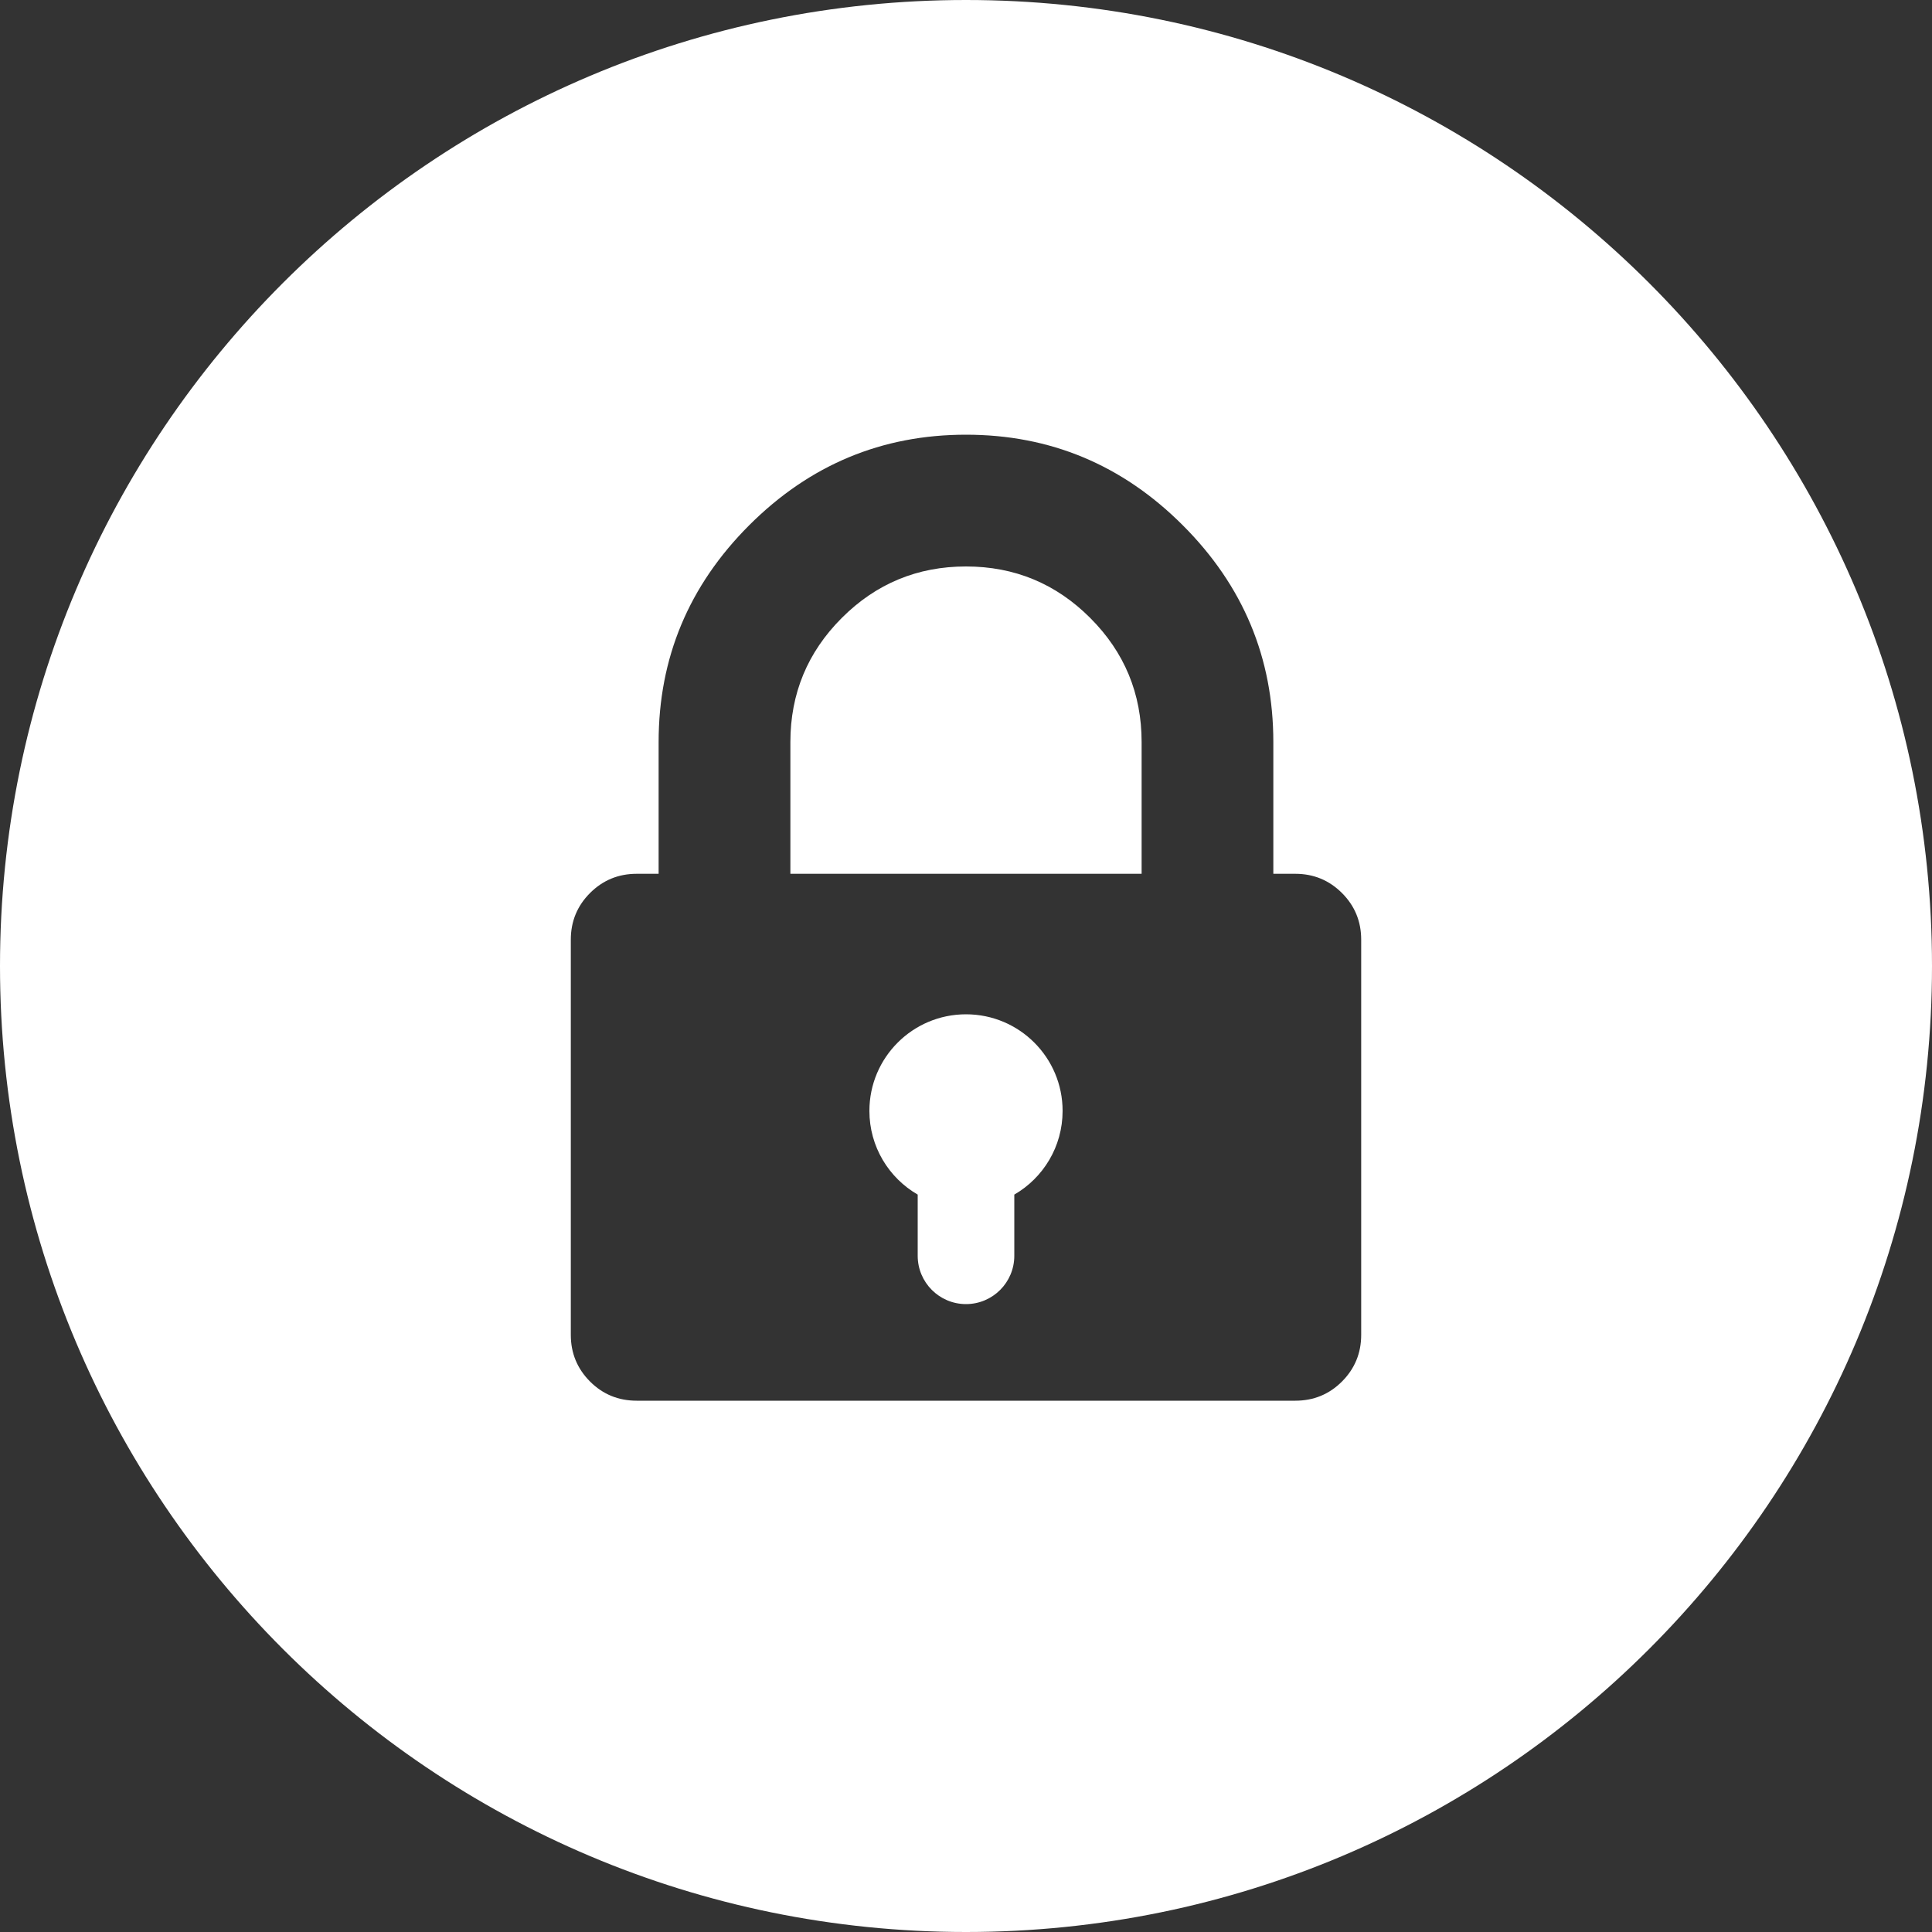 <svg width="40" height="40" viewBox="0 0 40 40" fill="none" xmlns="http://www.w3.org/2000/svg">
<rect x="0" y="0" width="40" height="40" fill="#333333" stroke="none"/>
<path fill-rule="evenodd" clip-rule="evenodd" d="M20 40C31.046 40 40 31.046 40 20C40 8.955 31.046 0 20 0C8.954 0 0 8.955 0 20C0 31.046 8.954 40 20 40ZM26.818 18.091C27.197 18.091 27.518 18.224 27.784 18.489C28.049 18.754 28.182 19.076 28.182 19.455V27.637C28.182 28.015 28.049 28.337 27.784 28.603C27.519 28.868 27.197 29 26.818 29H13.182C12.803 29 12.481 28.868 12.216 28.603C11.951 28.337 11.818 28.015 11.818 27.637V19.455C11.818 19.076 11.951 18.754 12.216 18.489C12.481 18.224 12.803 18.091 13.182 18.091H13.636V15.364C13.636 13.621 14.261 12.125 15.511 10.875C16.761 9.625 18.257 9 20 9C21.743 9 23.239 9.625 24.488 10.875C25.739 12.125 26.363 13.621 26.363 15.364V18.091H26.818ZM16.364 15.364V18.091H23.636V15.364C23.636 14.36 23.281 13.503 22.571 12.793C21.861 12.083 21.004 11.728 20 11.728C18.996 11.728 18.139 12.083 17.429 12.793C16.719 13.503 16.364 14.36 16.364 15.364ZM22 23C22 23.741 21.598 24.387 21 24.733V26C21 26.552 20.552 27 20 27C19.448 27 19 26.552 19 26V24.733C18.402 24.387 18 23.741 18 23C18 21.896 18.895 21 20 21C21.105 21 22 21.896 22 23Z" fill="white"/>
</svg>
